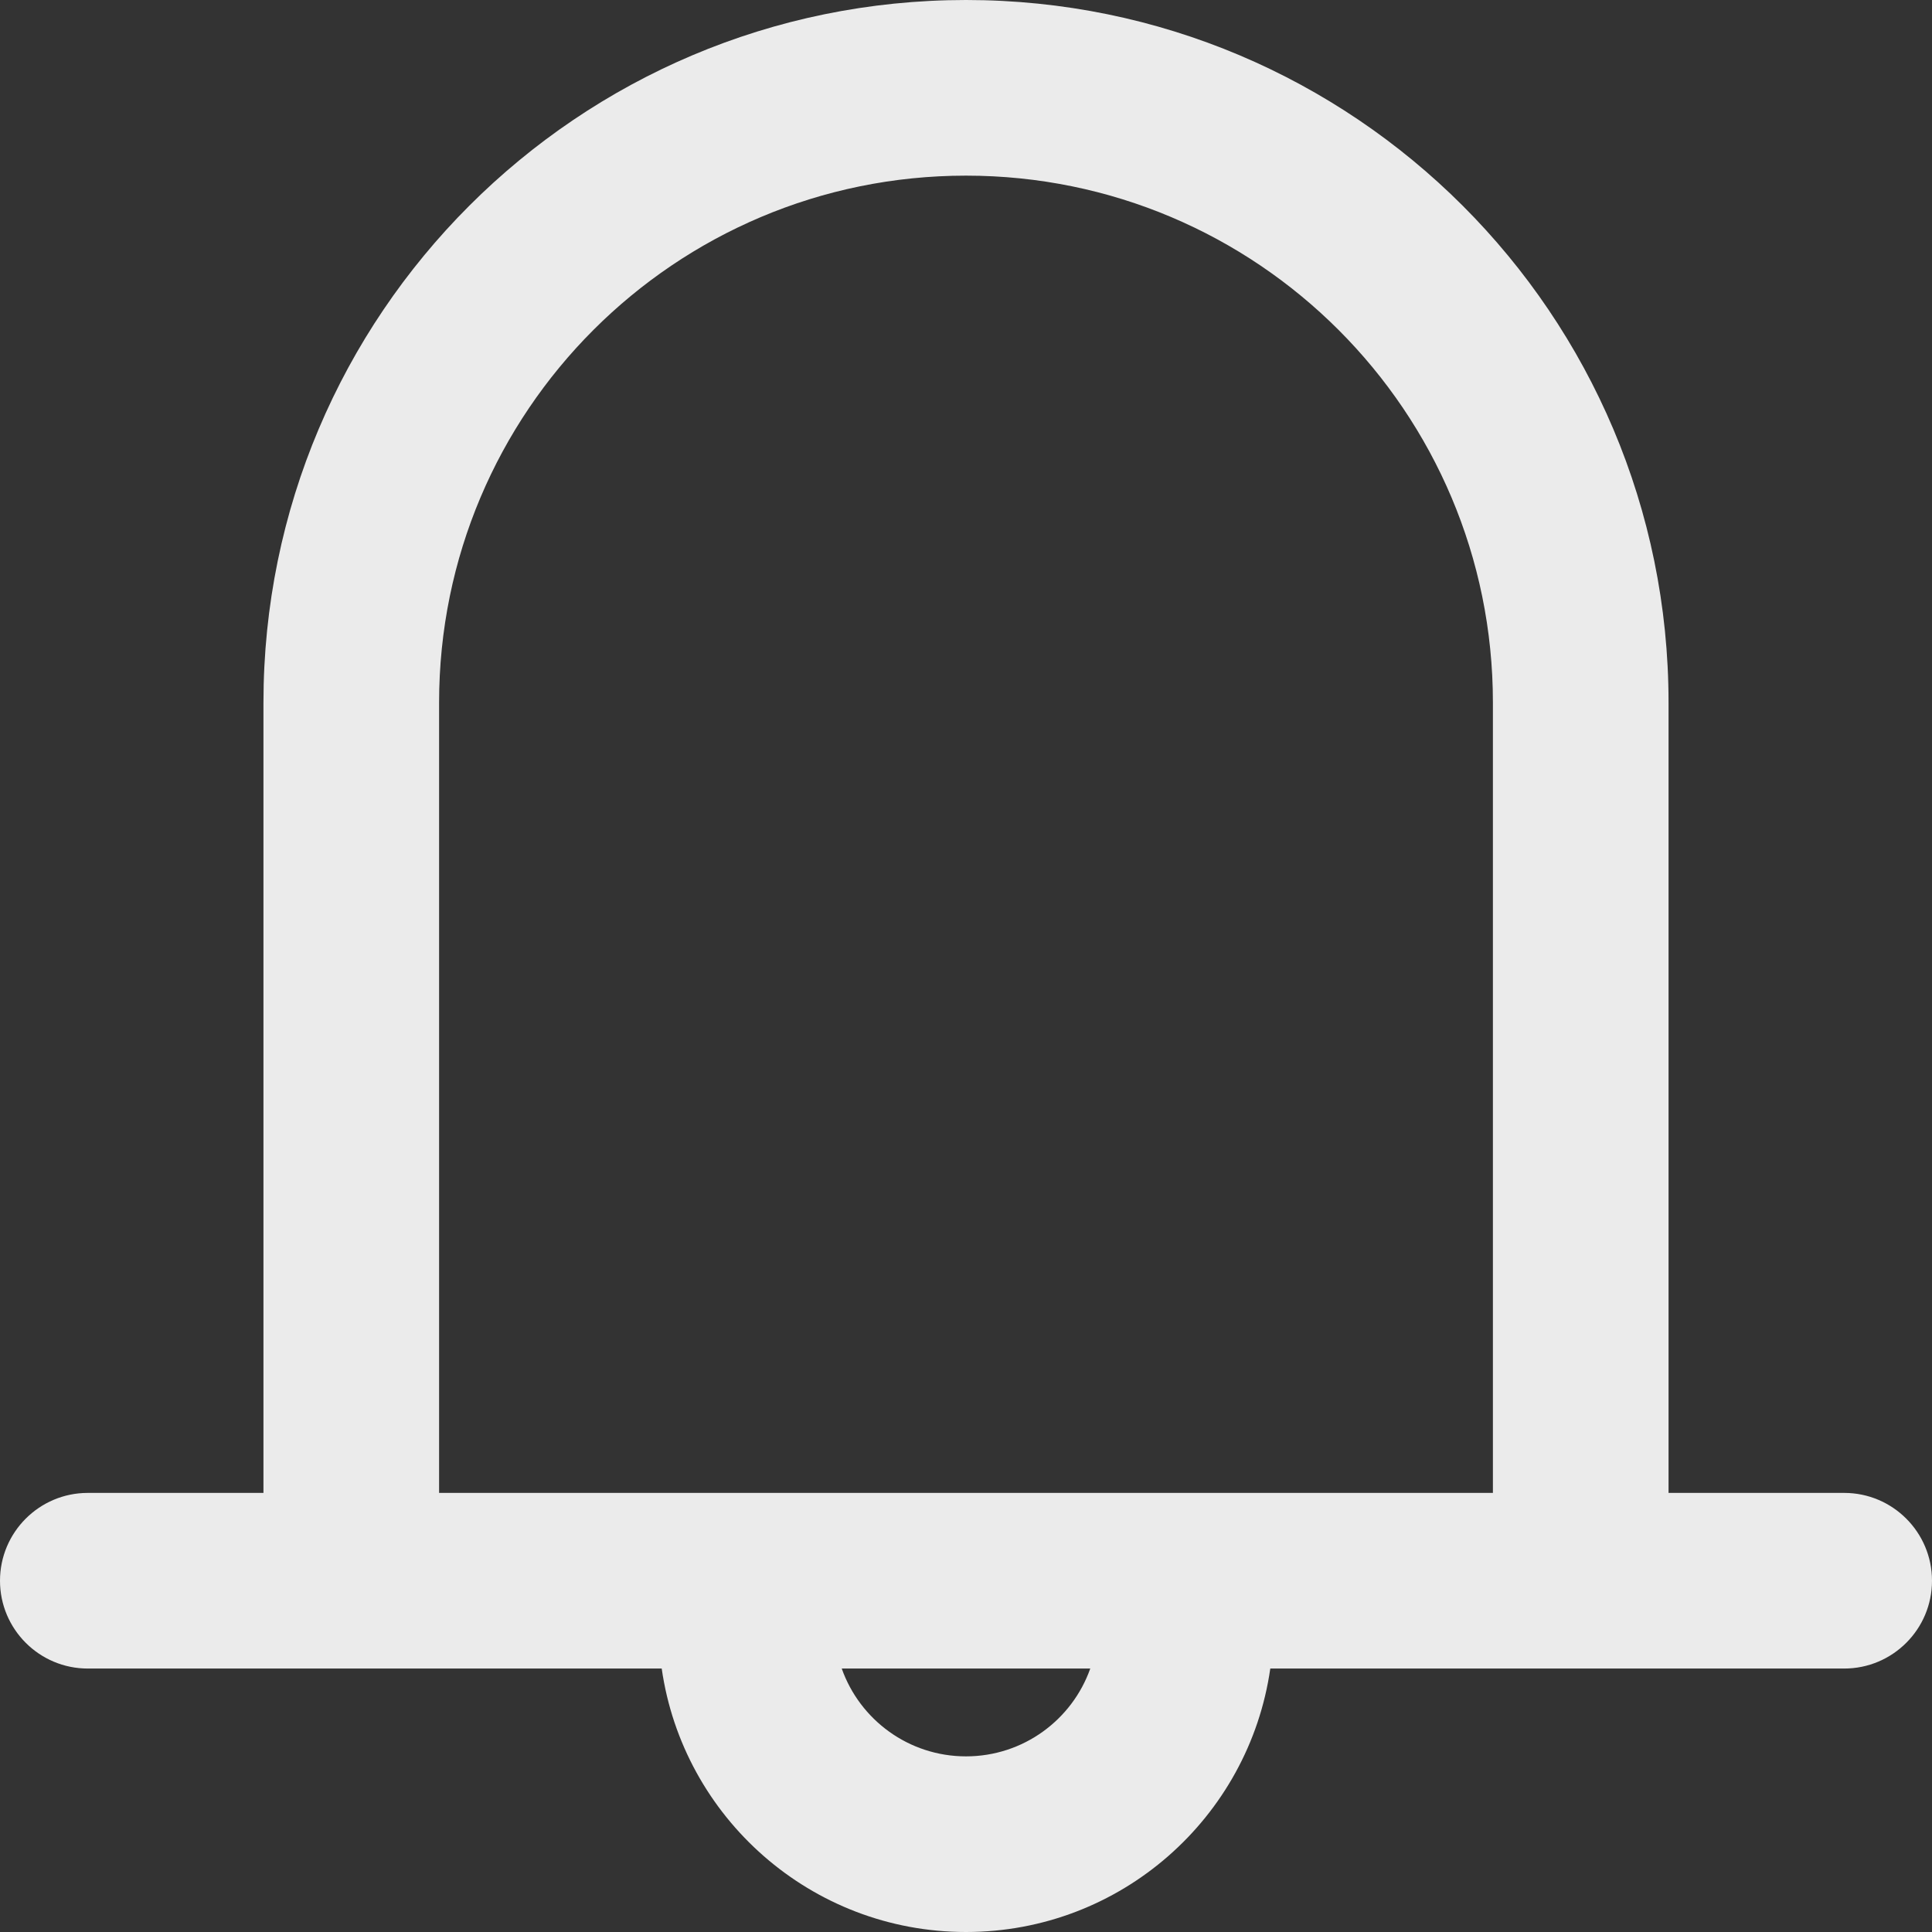 <svg width="22" height="22" viewBox="0 0 22 22" fill="none" xmlns="http://www.w3.org/2000/svg">
<rect x="0" y="0" width="22" height="22" fill="#333333" stroke="none"/>
<path fill-rule="evenodd" clip-rule="evenodd" d="M11 2C7.686 2 5 4.686 5 8V17H17V8C17 4.686 14.314 2 11 2ZM19 17V8C19 3.582 15.418 0 11 0C6.582 0 3 3.582 3 8V17H1C0.448 17 0 17.448 0 18C0 18.552 0.448 19 1 19H7.535C7.778 20.696 9.237 22 11 22C12.763 22 14.222 20.696 14.465 19H21C21.552 19 22 18.552 22 18C22 17.448 21.552 17 21 17H19ZM12.415 19H9.585C9.791 19.583 10.347 20 11 20C11.653 20 12.209 19.583 12.415 19Z" fill="white" fill-opacity="0.9"/>
</svg>
